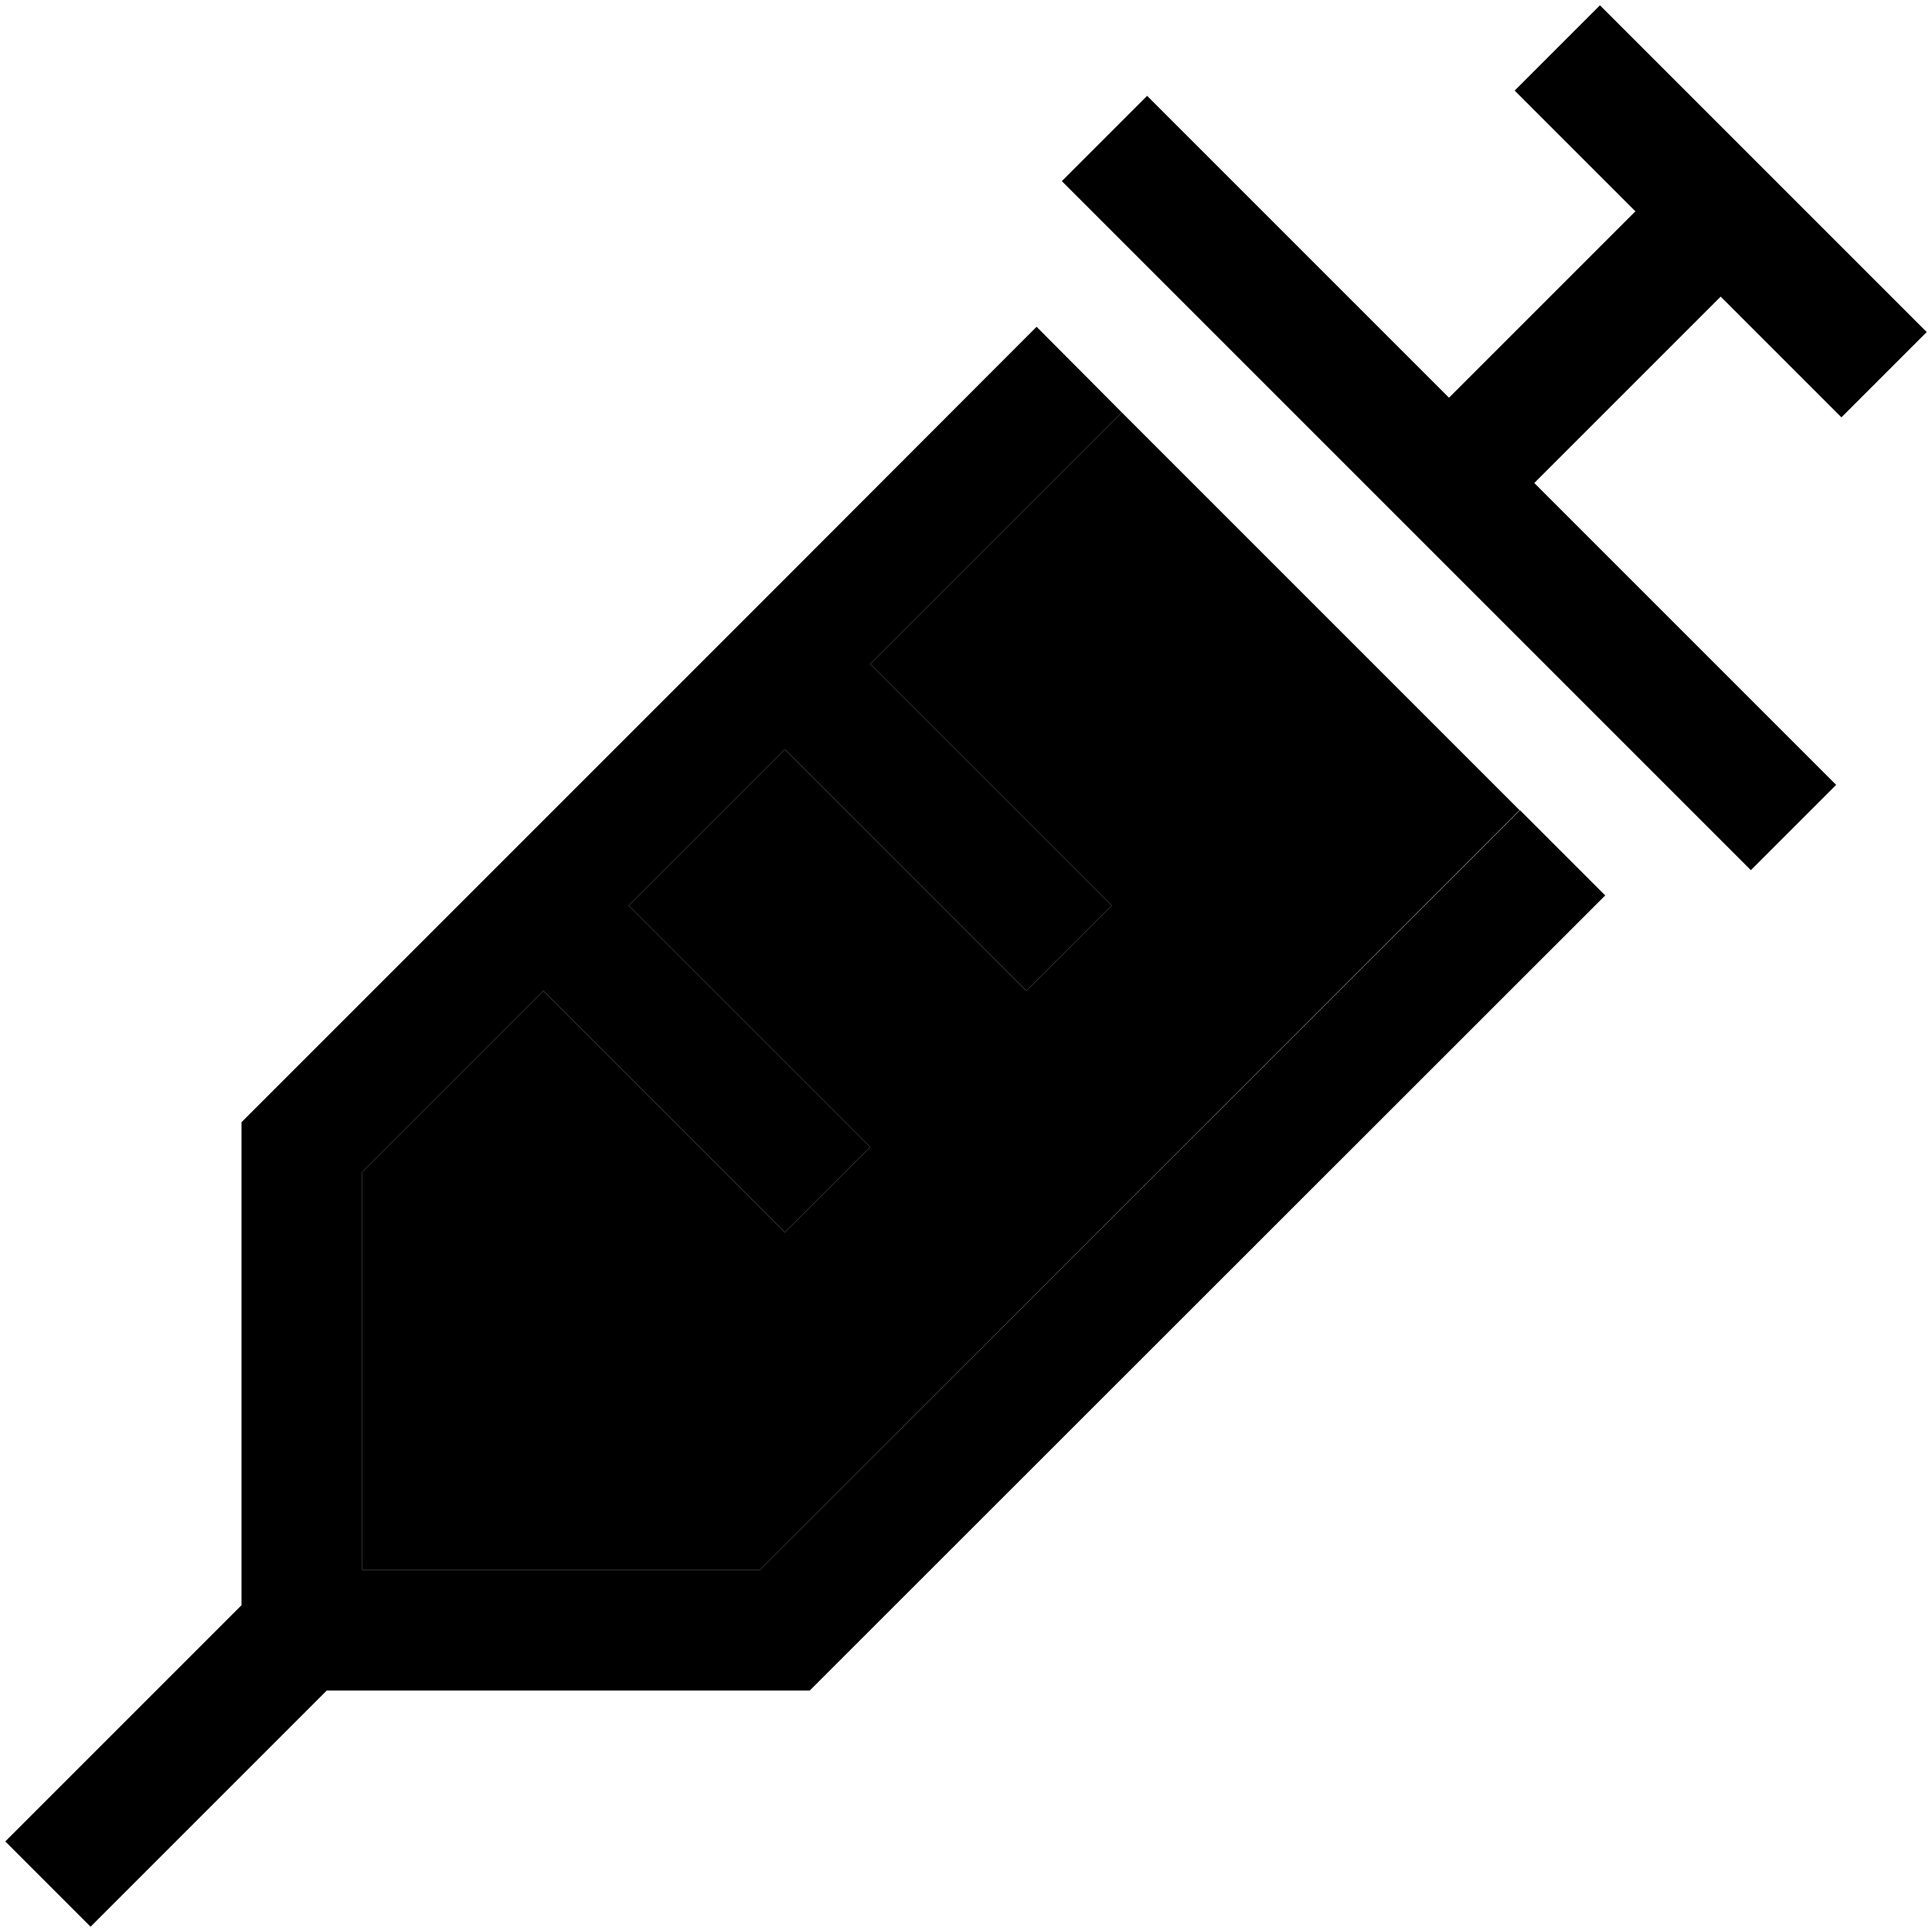 <svg xmlns="http://www.w3.org/2000/svg" viewBox="0 0 512 512"><path class="pr-icon-duotone-secondary" d="M96 310.6l48-48 52.7 52.7L208 326.6 230.6 304l-11.3-11.3L166.6 240 208 198.6l52.7 52.7L272 262.6 294.6 240l-11.3-11.3L230.6 176l66.7-66.7c35.1 35.1 70.2 70.2 105.4 105.4L201.4 416 96 416l0-105.4z"/><path class="pr-icon-duotone-primary" d="M424 1.4L401.4 24l11.3 11.3L433.4 56 384 105.4 315.3 36.7 304 25.4 281.4 48l11.3 11.3 80 80 80 80L464 230.6 486.6 208l-11.3-11.3L406.6 128 456 78.6l20.7 20.7L488 110.6 510.6 88 499.3 76.7l-32-32-32-32L424 1.4zM121.4 240L68.7 292.7 64 297.4l0 6.6 0 121.4L12.7 476.7 1.4 488 24 510.6l11.3-11.3L86.6 448 208 448l6.6 0 4.7-4.7L425.4 237.3l-22.6-22.6L201.4 416 96 416l0-105.4 48-48 52.7 52.7L208 326.6 230.6 304l-11.3-11.3L166.6 240 208 198.6l52.7 52.7L272 262.6 294.6 240l-11.3-11.3L230.6 176l66.7-66.7L274.7 86.6 208 153.4 185.4 176 144 217.4 121.4 240z"/></svg>